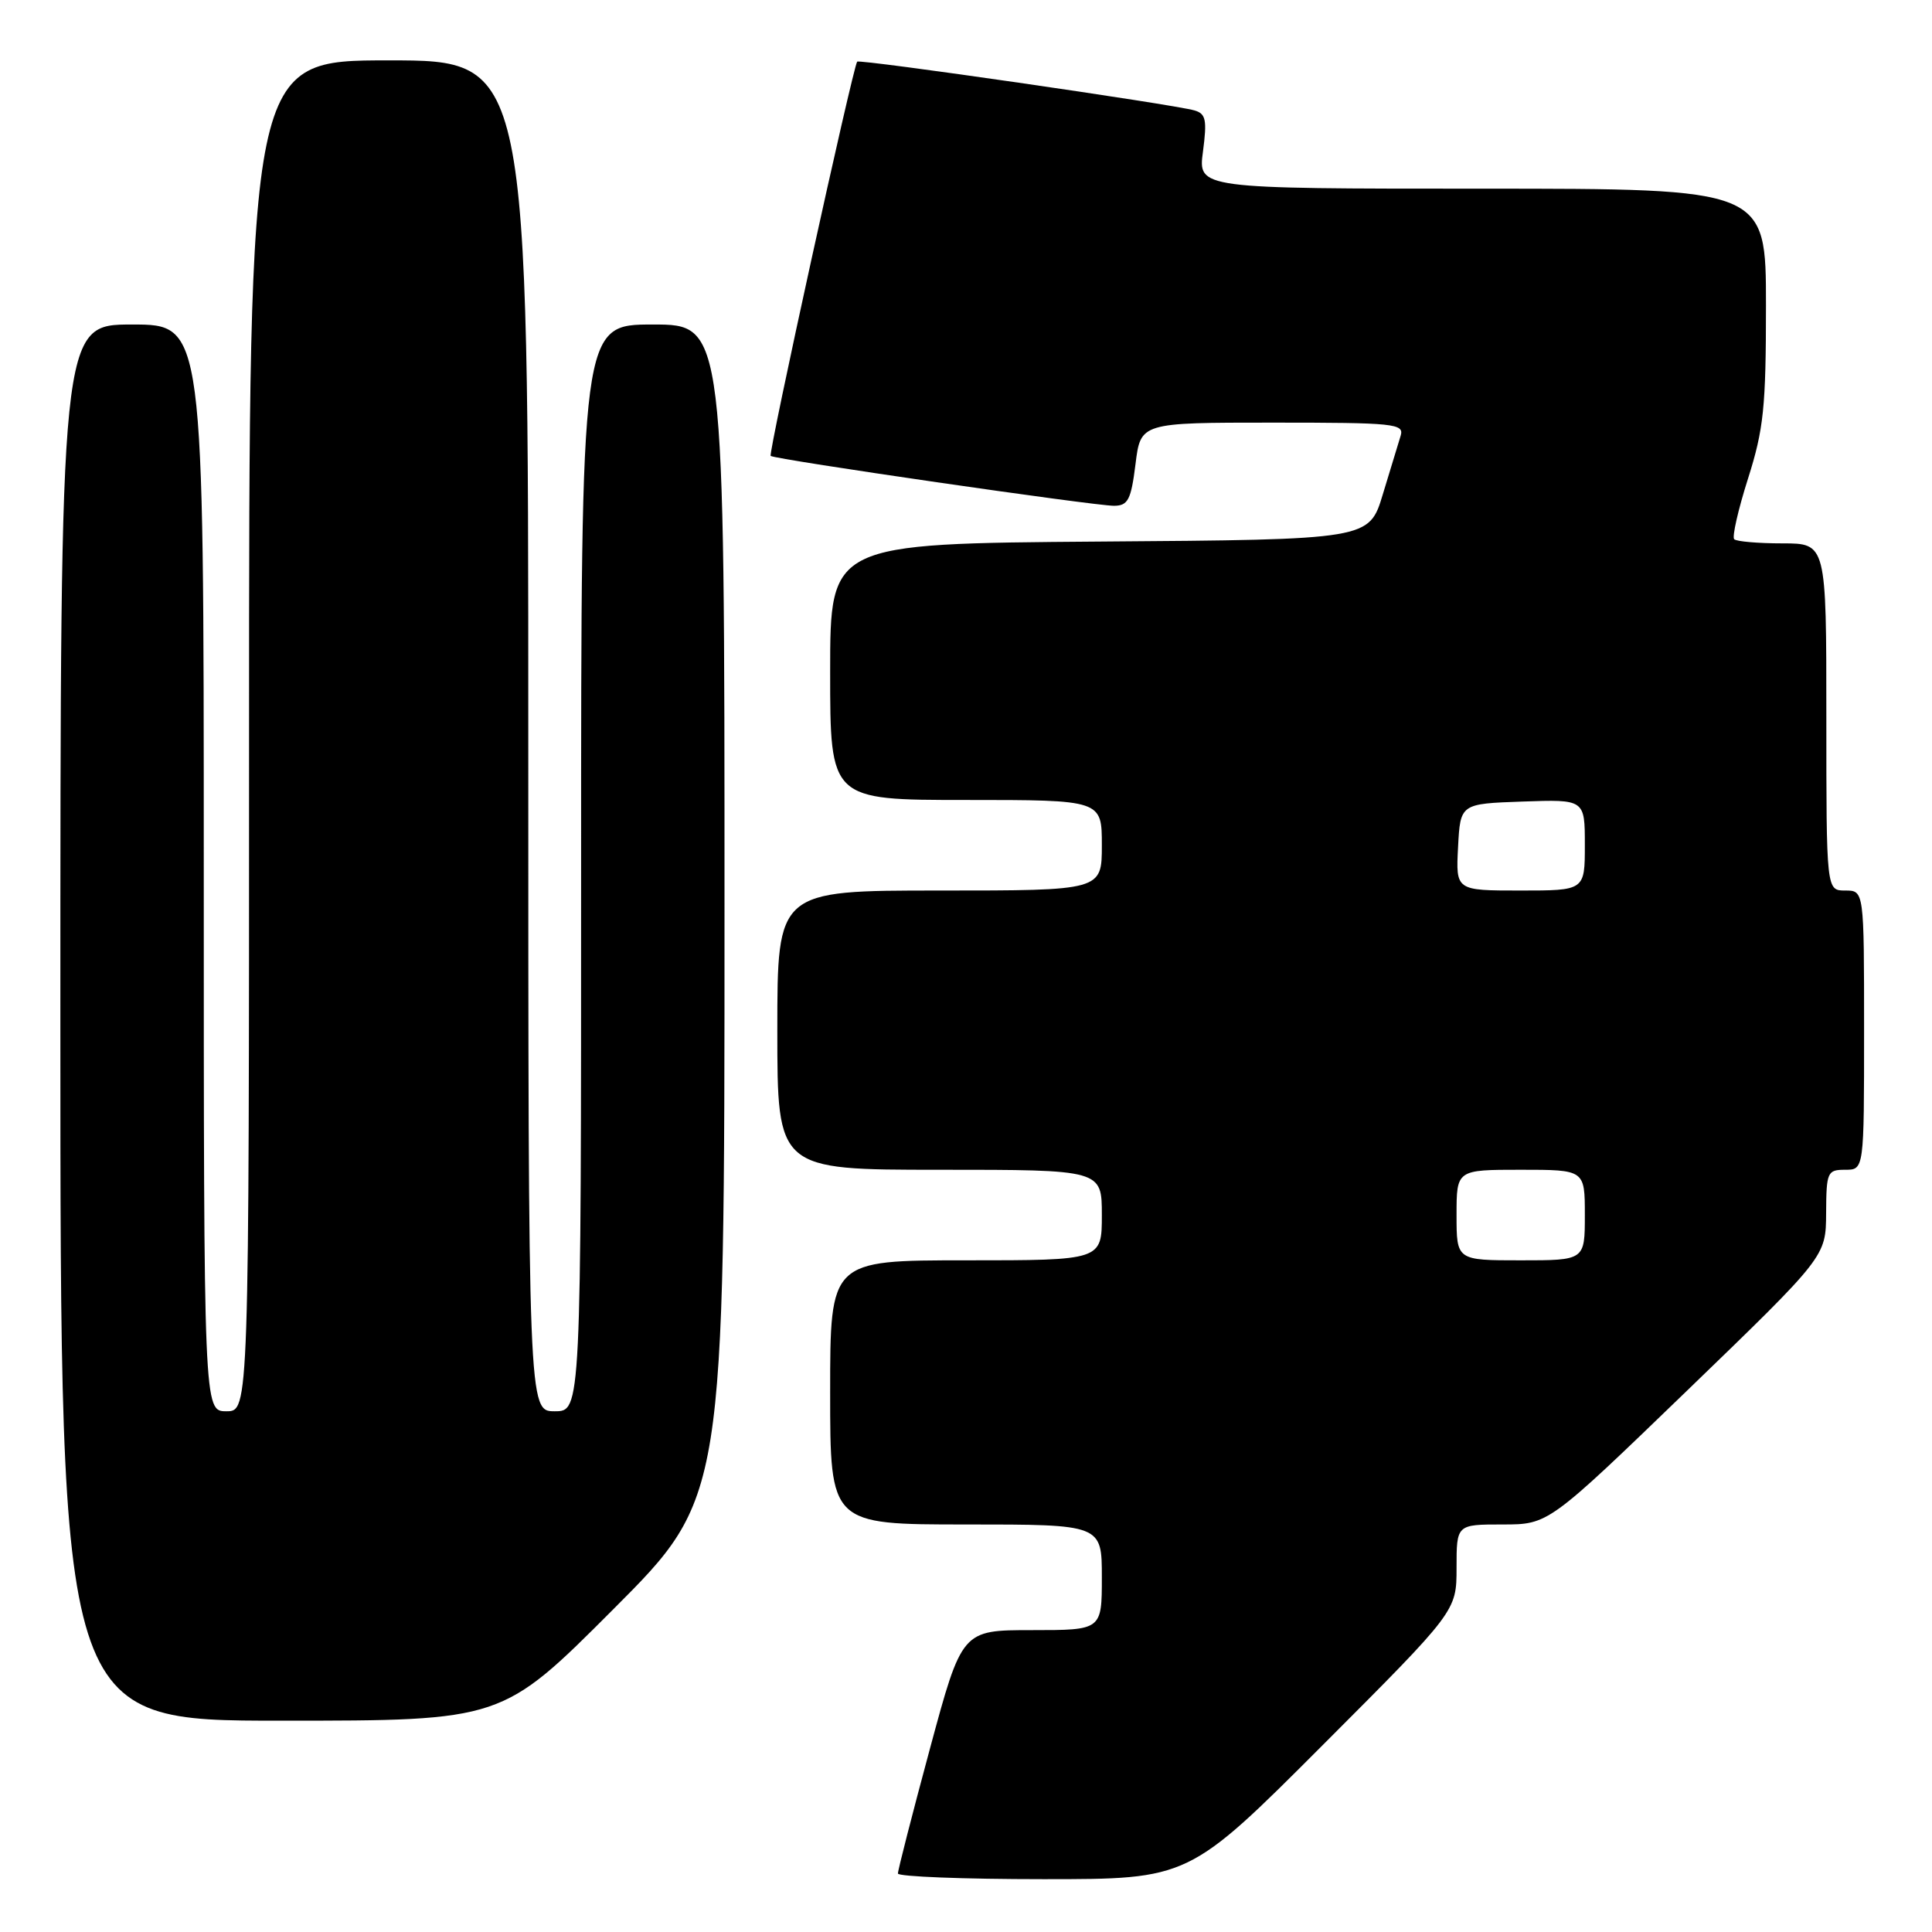 <?xml version="1.0" encoding="UTF-8" standalone="no"?>
<!DOCTYPE svg PUBLIC "-//W3C//DTD SVG 1.1//EN" "http://www.w3.org/Graphics/SVG/1.1/DTD/svg11.dtd" >
<svg xmlns="http://www.w3.org/2000/svg" xmlns:xlink="http://www.w3.org/1999/xlink" version="1.1" viewBox="0 0 256 256">
 <g >
 <path fill="currentColor"
d=" M 175.26 231.24 C 193.00 213.48 193.00 213.48 193.00 207.74 C 193.00 202.00 193.00 202.00 199.09 202.00 C 205.18 202.00 205.18 202.00 223.56 184.25 C 241.94 166.50 241.94 166.50 241.97 160.75 C 242.00 155.29 242.13 155.00 244.50 155.00 C 247.00 155.00 247.00 155.00 247.00 136.50 C 247.00 118.00 247.00 118.00 244.50 118.00 C 242.00 118.00 242.00 118.00 242.00 95.00 C 242.00 72.00 242.00 72.00 236.17 72.00 C 232.96 72.00 230.09 71.75 229.79 71.45 C 229.49 71.15 230.31 67.54 231.62 63.42 C 233.70 56.87 234.00 53.98 234.00 40.46 C 234.00 25.00 234.00 25.00 196.37 25.00 C 158.74 25.00 158.74 25.00 159.40 20.08 C 159.95 15.88 159.79 15.07 158.27 14.63 C 155.48 13.82 113.85 7.80 113.58 8.17 C 113.00 8.95 101.77 60.10 102.12 60.41 C 102.65 60.88 145.03 67.03 147.63 67.02 C 149.47 67.00 149.87 66.23 150.46 61.50 C 151.14 56.00 151.14 56.00 168.64 56.00 C 184.84 56.00 186.09 56.13 185.59 57.75 C 185.29 58.71 184.23 62.20 183.23 65.50 C 181.42 71.50 181.42 71.50 145.71 71.76 C 110.00 72.03 110.00 72.03 110.00 89.01 C 110.00 106.00 110.00 106.00 128.00 106.00 C 146.00 106.00 146.00 106.00 146.00 112.00 C 146.00 118.00 146.00 118.00 124.50 118.00 C 103.00 118.00 103.00 118.00 103.00 136.50 C 103.00 155.00 103.00 155.00 124.50 155.00 C 146.00 155.00 146.00 155.00 146.00 161.00 C 146.00 167.00 146.00 167.00 128.00 167.00 C 110.00 167.00 110.00 167.00 110.00 184.50 C 110.00 202.00 110.00 202.00 128.00 202.00 C 146.00 202.00 146.00 202.00 146.00 209.00 C 146.00 216.00 146.00 216.00 136.73 216.00 C 127.46 216.00 127.46 216.00 123.21 231.75 C 120.87 240.41 118.97 247.84 118.98 248.25 C 118.99 248.66 127.67 249.00 138.26 249.00 C 157.52 249.00 157.52 249.00 175.26 231.24 Z  M 81.26 213.24 C 96.00 198.48 96.00 198.48 96.00 120.74 C 96.00 43.00 96.00 43.00 86.50 43.00 C 77.00 43.00 77.00 43.00 77.00 115.00 C 77.00 187.00 77.00 187.00 73.50 187.00 C 70.00 187.00 70.00 187.00 70.00 97.50 C 70.00 8.00 70.00 8.00 51.50 8.00 C 33.00 8.00 33.00 8.00 33.00 97.50 C 33.00 187.00 33.00 187.00 30.00 187.00 C 27.00 187.00 27.00 187.00 27.00 115.00 C 27.00 43.00 27.00 43.00 17.50 43.00 C 8.00 43.00 8.00 43.00 8.00 135.50 C 8.00 228.00 8.00 228.00 37.26 228.00 C 66.53 228.00 66.53 228.00 81.26 213.24 Z  M 193.00 161.00 C 193.00 155.00 193.00 155.00 201.50 155.00 C 210.00 155.00 210.00 155.00 210.00 161.00 C 210.00 167.00 210.00 167.00 201.50 167.00 C 193.00 167.00 193.00 167.00 193.00 161.00 Z  M 193.20 112.25 C 193.50 106.50 193.50 106.50 201.75 106.21 C 210.00 105.92 210.00 105.92 210.00 111.96 C 210.00 118.00 210.00 118.00 201.45 118.00 C 192.90 118.00 192.90 118.00 193.20 112.25 Z "/>
</g>
</svg>